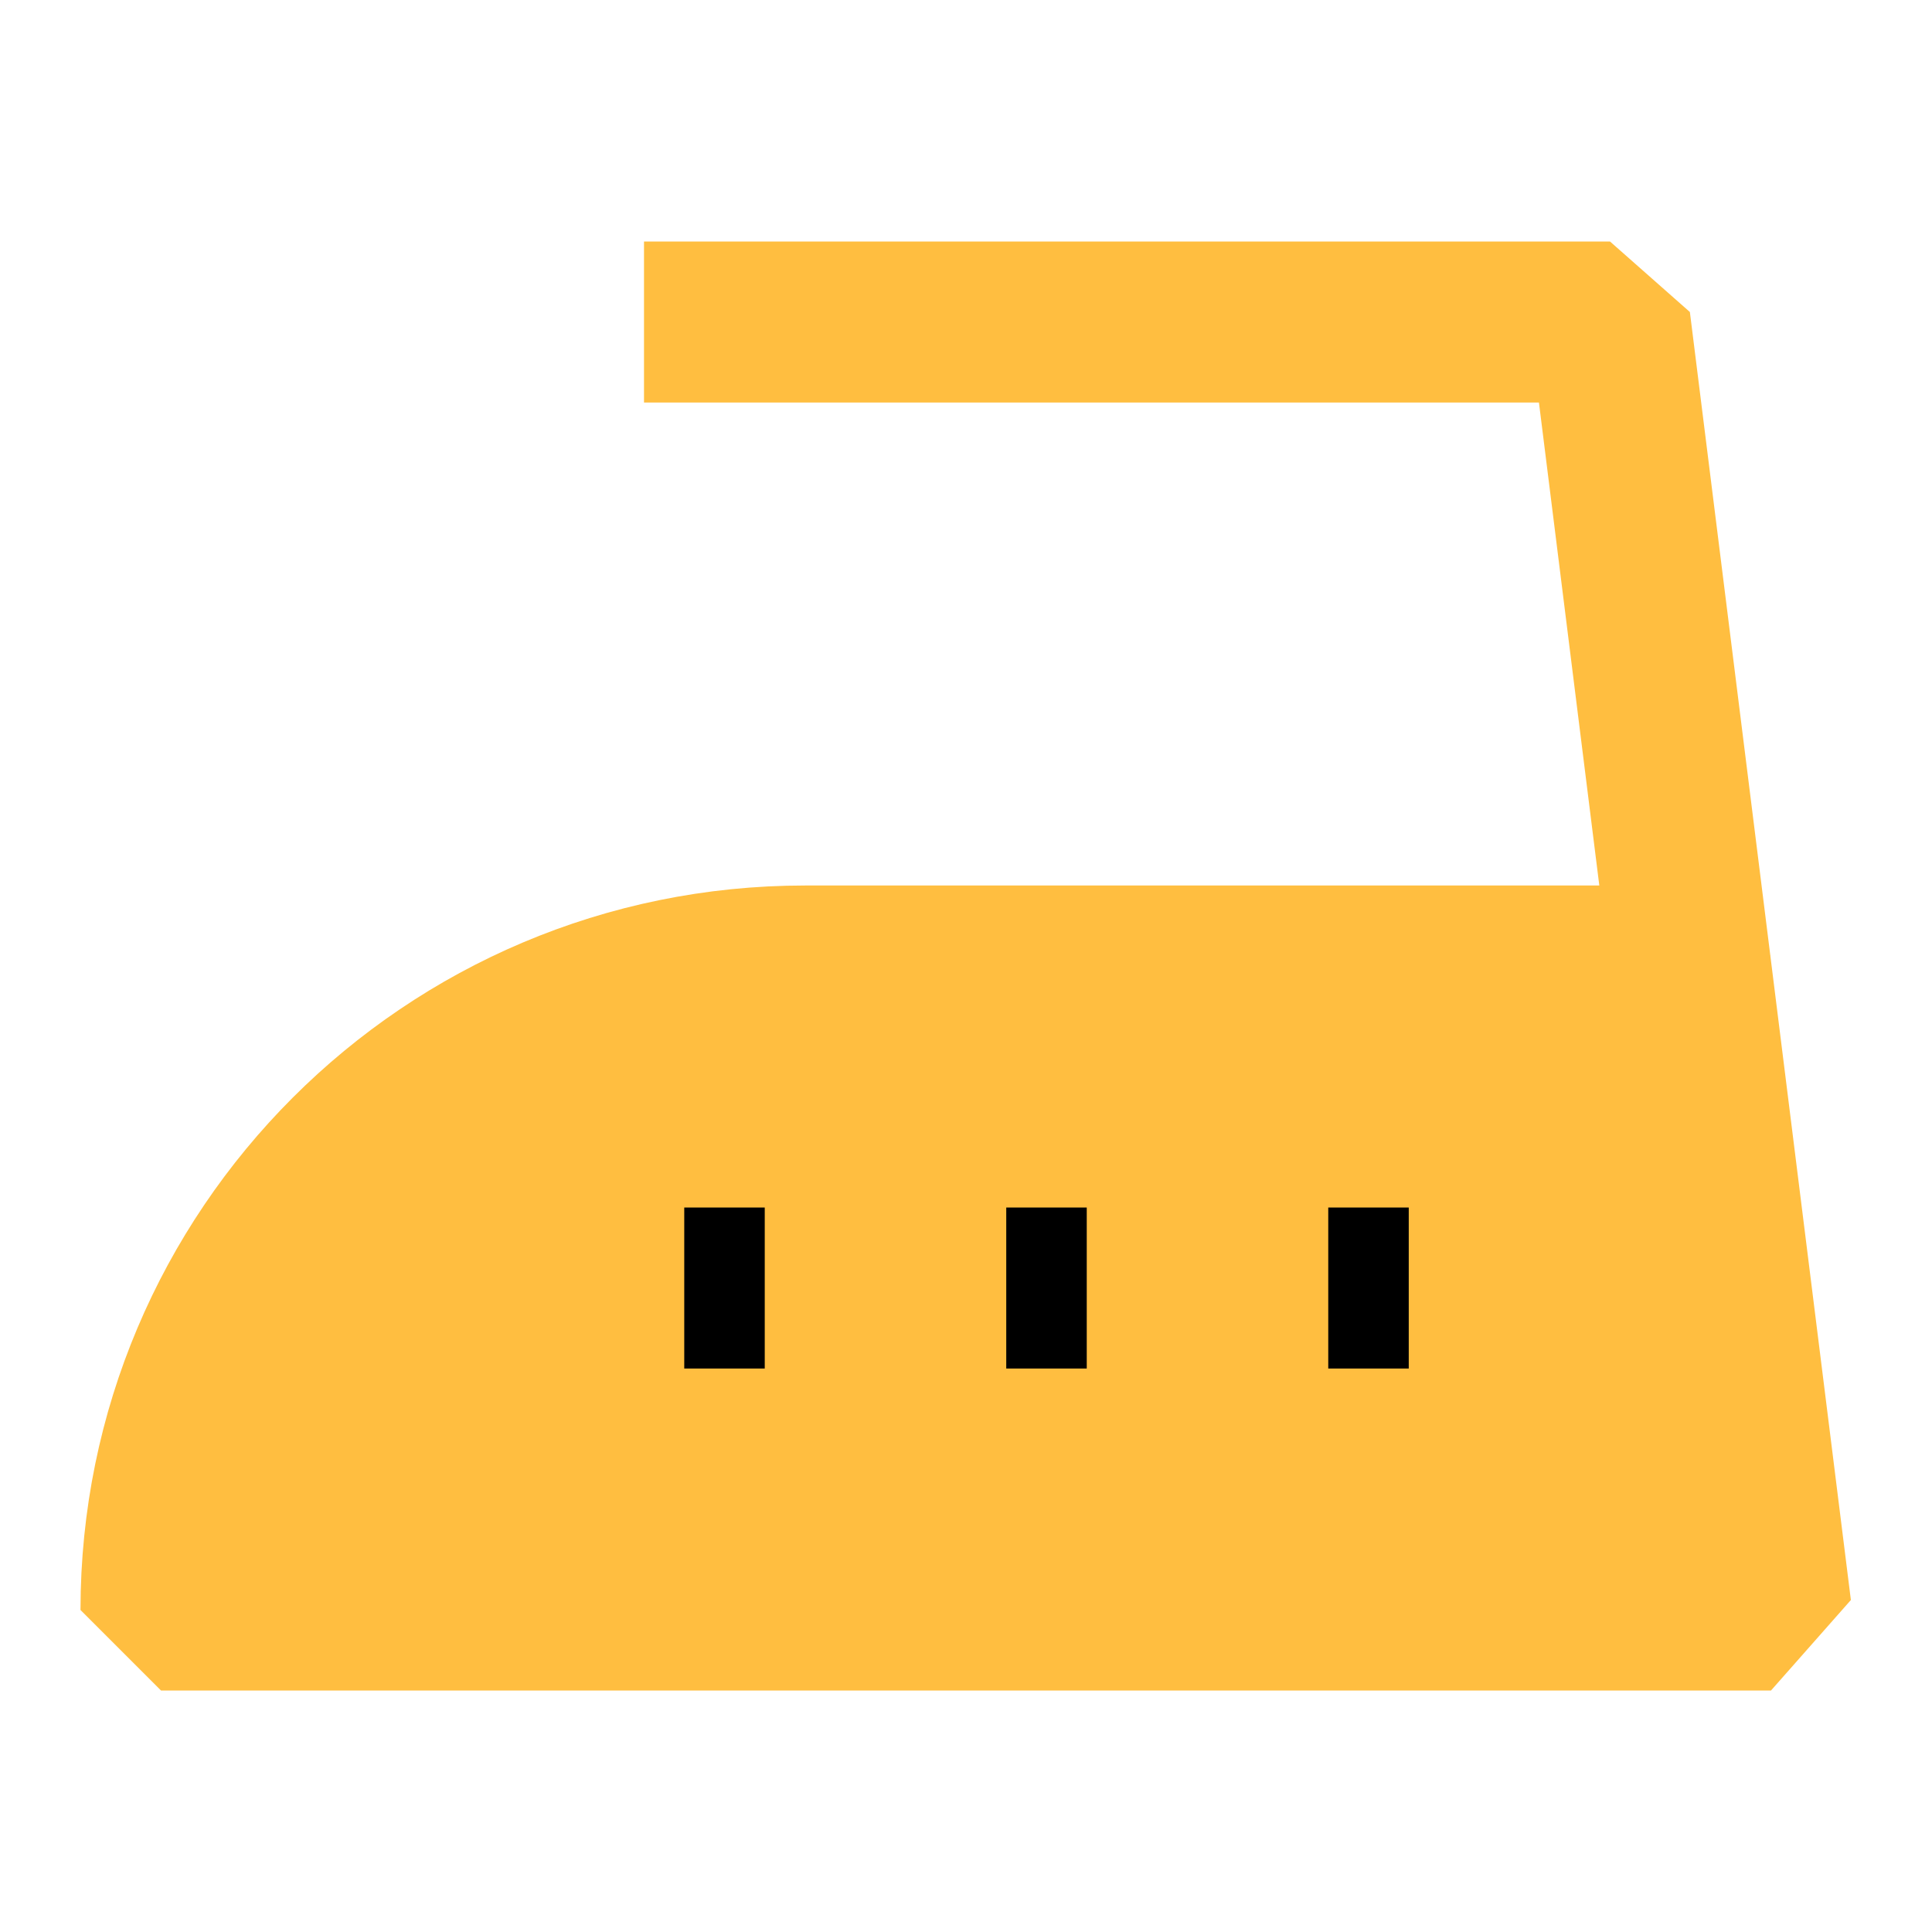 <?xml version="1.0" encoding="UTF-8"?><svg width="24" height="24" viewBox="0 0 48 48" fill="none" xmlns="http://www.w3.org/2000/svg"><path d="M4 40H44L42 24H20C11.163 24 4 31.163 4 40Z" fill="#ffbe40" stroke="#ffbe40" stroke-width="4" stroke-linecap="butt" stroke-linejoin="bevel"/><path d="M16 8H40L42 24" stroke="#ffbe40" stroke-width="4" stroke-linecap="butt" stroke-linejoin="bevel"/><path d="M17 32H19" stroke="#000" stroke-width="4" stroke-linecap="butt" stroke-linejoin="bevel"/><path d="M25 32H27" stroke="#000" stroke-width="4" stroke-linecap="butt" stroke-linejoin="bevel"/><path d="M33 32H35" stroke="#000" stroke-width="4" stroke-linecap="butt" stroke-linejoin="bevel"/></svg>
